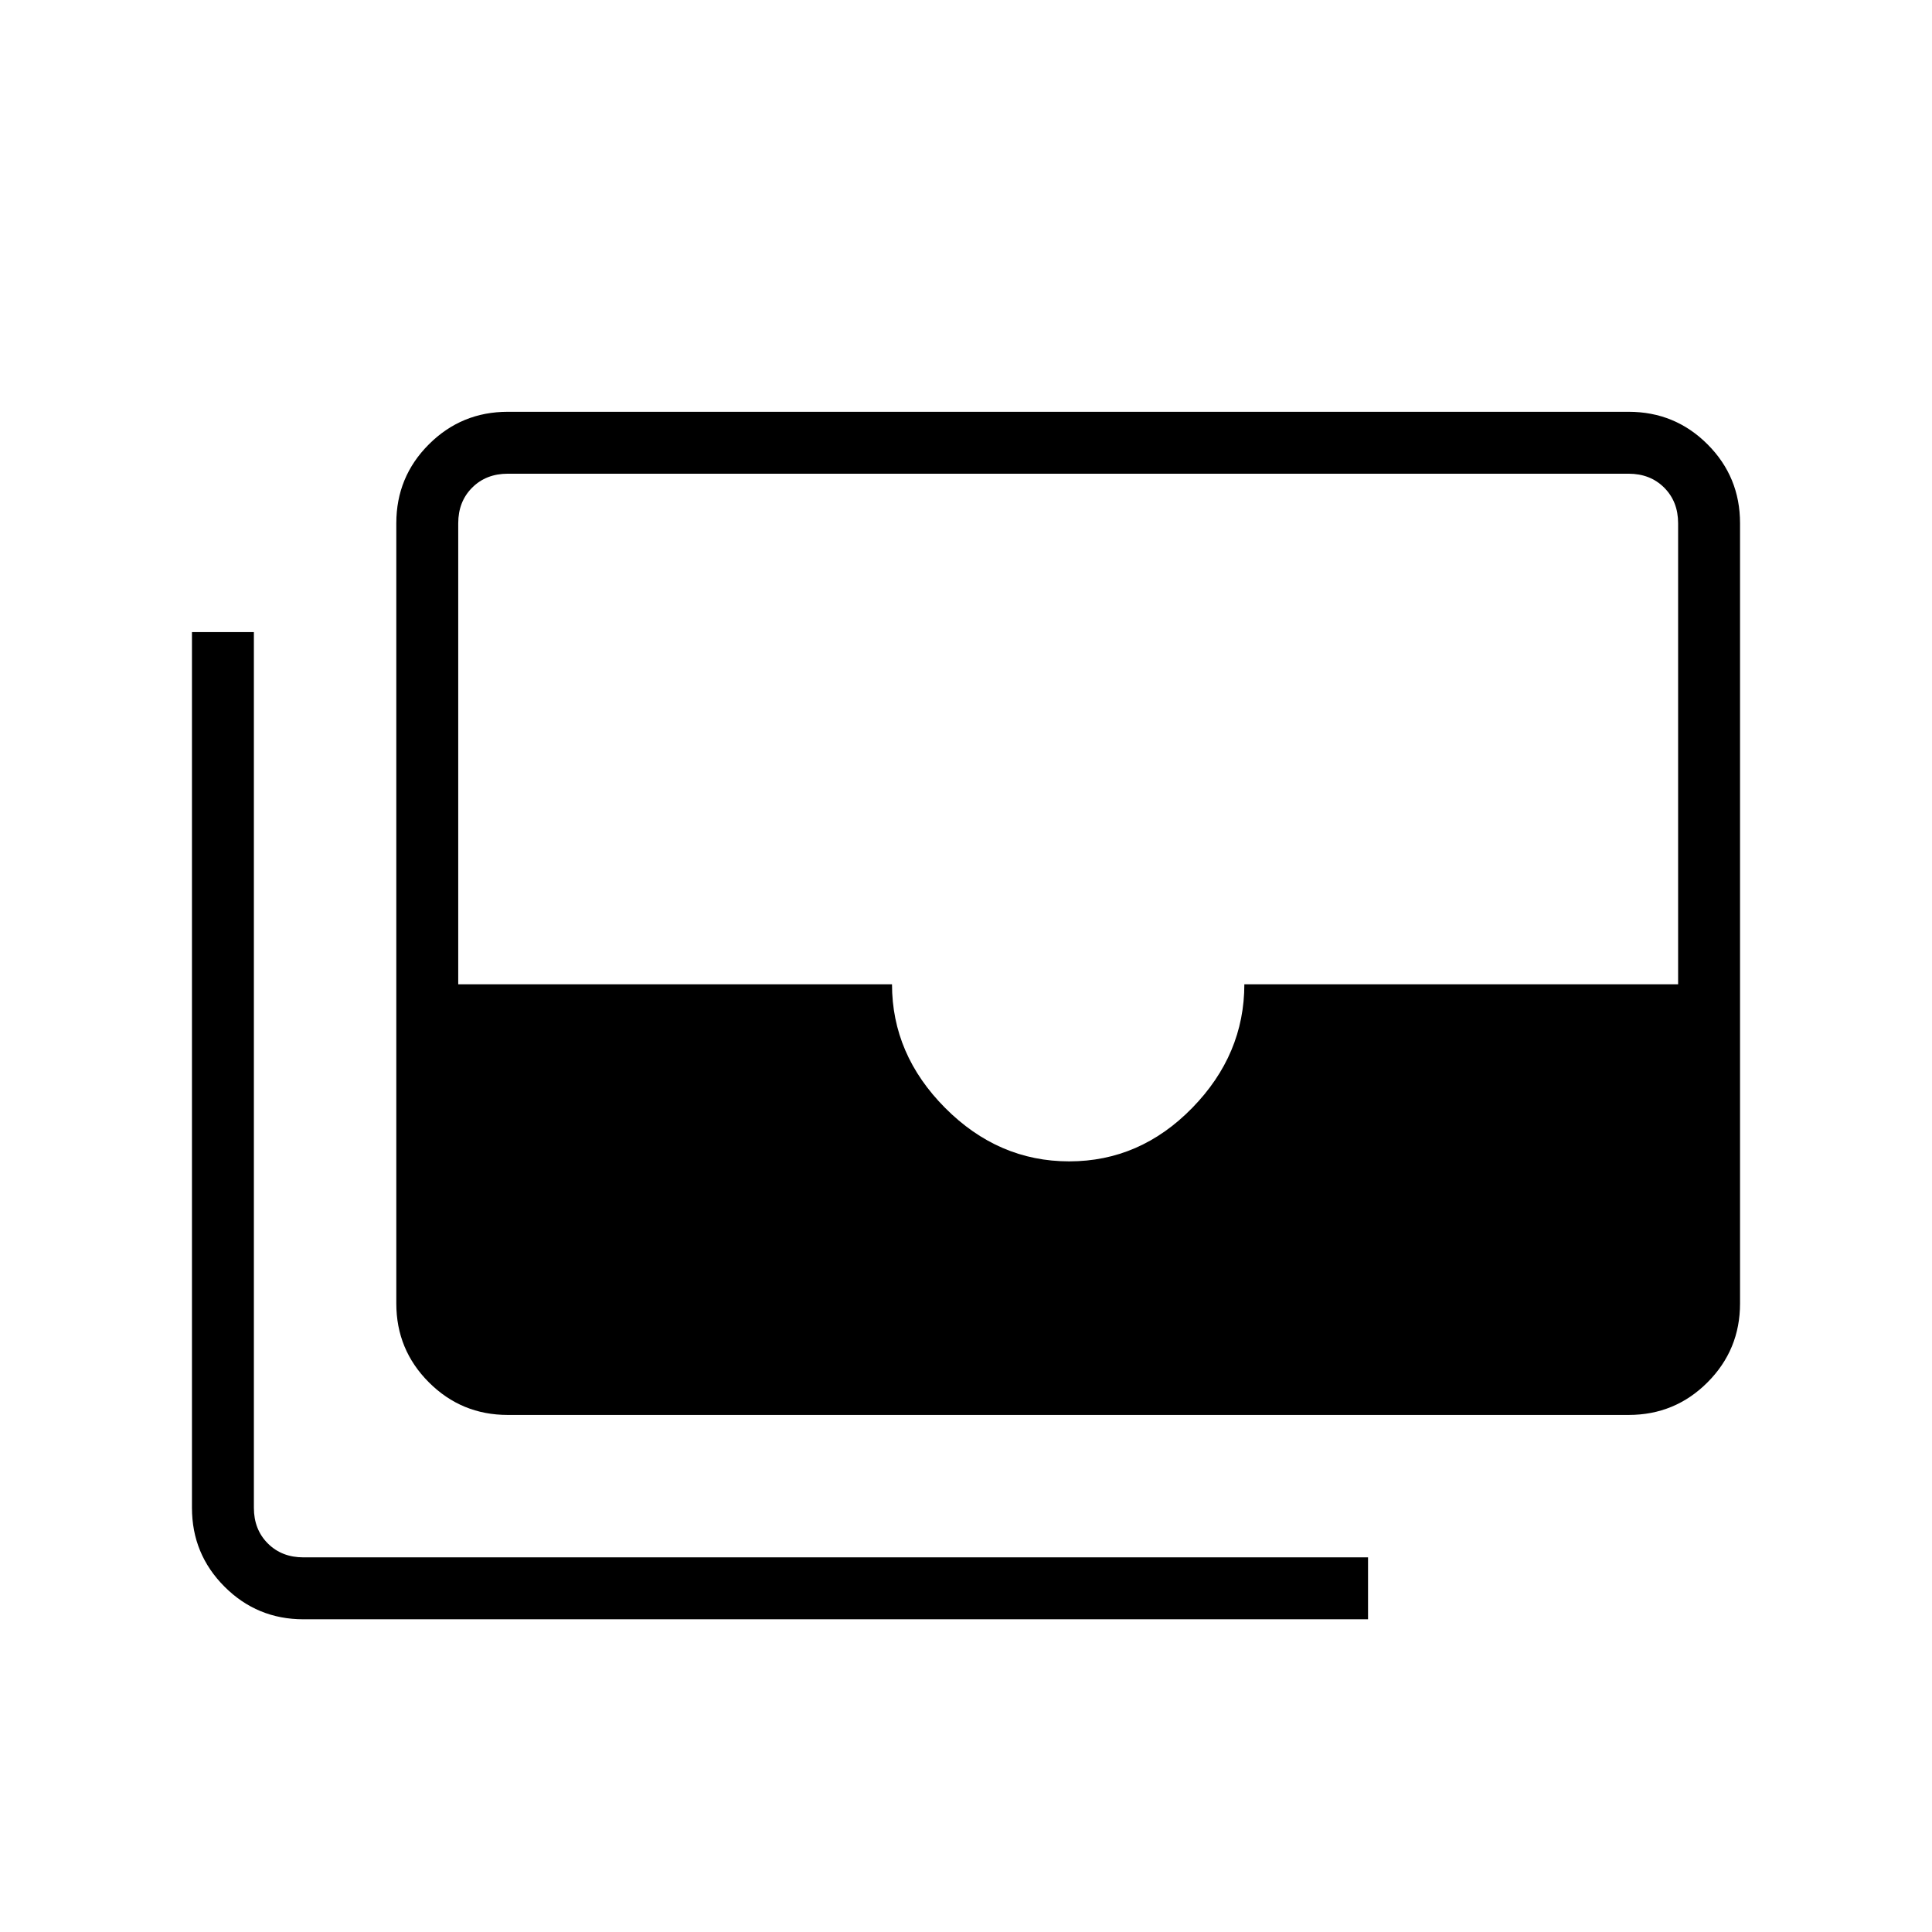 <svg xmlns="http://www.w3.org/2000/svg" height="48" viewBox="0 -960 960 960" width="48"><path d="M252.307-256.923q-23 0-39.192-16.192-16.192-16.193-16.192-39.193V-700q0-23.058 16.192-39.222 16.192-16.163 39.192-16.163h556.924q23.058 0 39.221 16.163 16.164 16.164 16.164 39.222v387.692q0 23-16.164 39.193-16.163 16.192-39.221 16.192H252.307Zm278.962-126q35.193 0 61.116-26.539 25.923-26.538 25.923-61.461h215.538V-700q0-10.77-6.923-17.693-6.923-6.923-17.692-6.923H252.307q-10.769 0-17.692 6.923T227.692-700v229.077h215.539q0 34.923 26.423 61.461 26.423 26.539 61.615 26.539ZM679.77-155.384H150.769q-23 0-39.192-16.193-16.193-16.192-16.193-39.192v-435.154h30.77v435.154q0 10.769 6.923 17.692t17.692 6.923H679.77v30.77Z"/></svg>